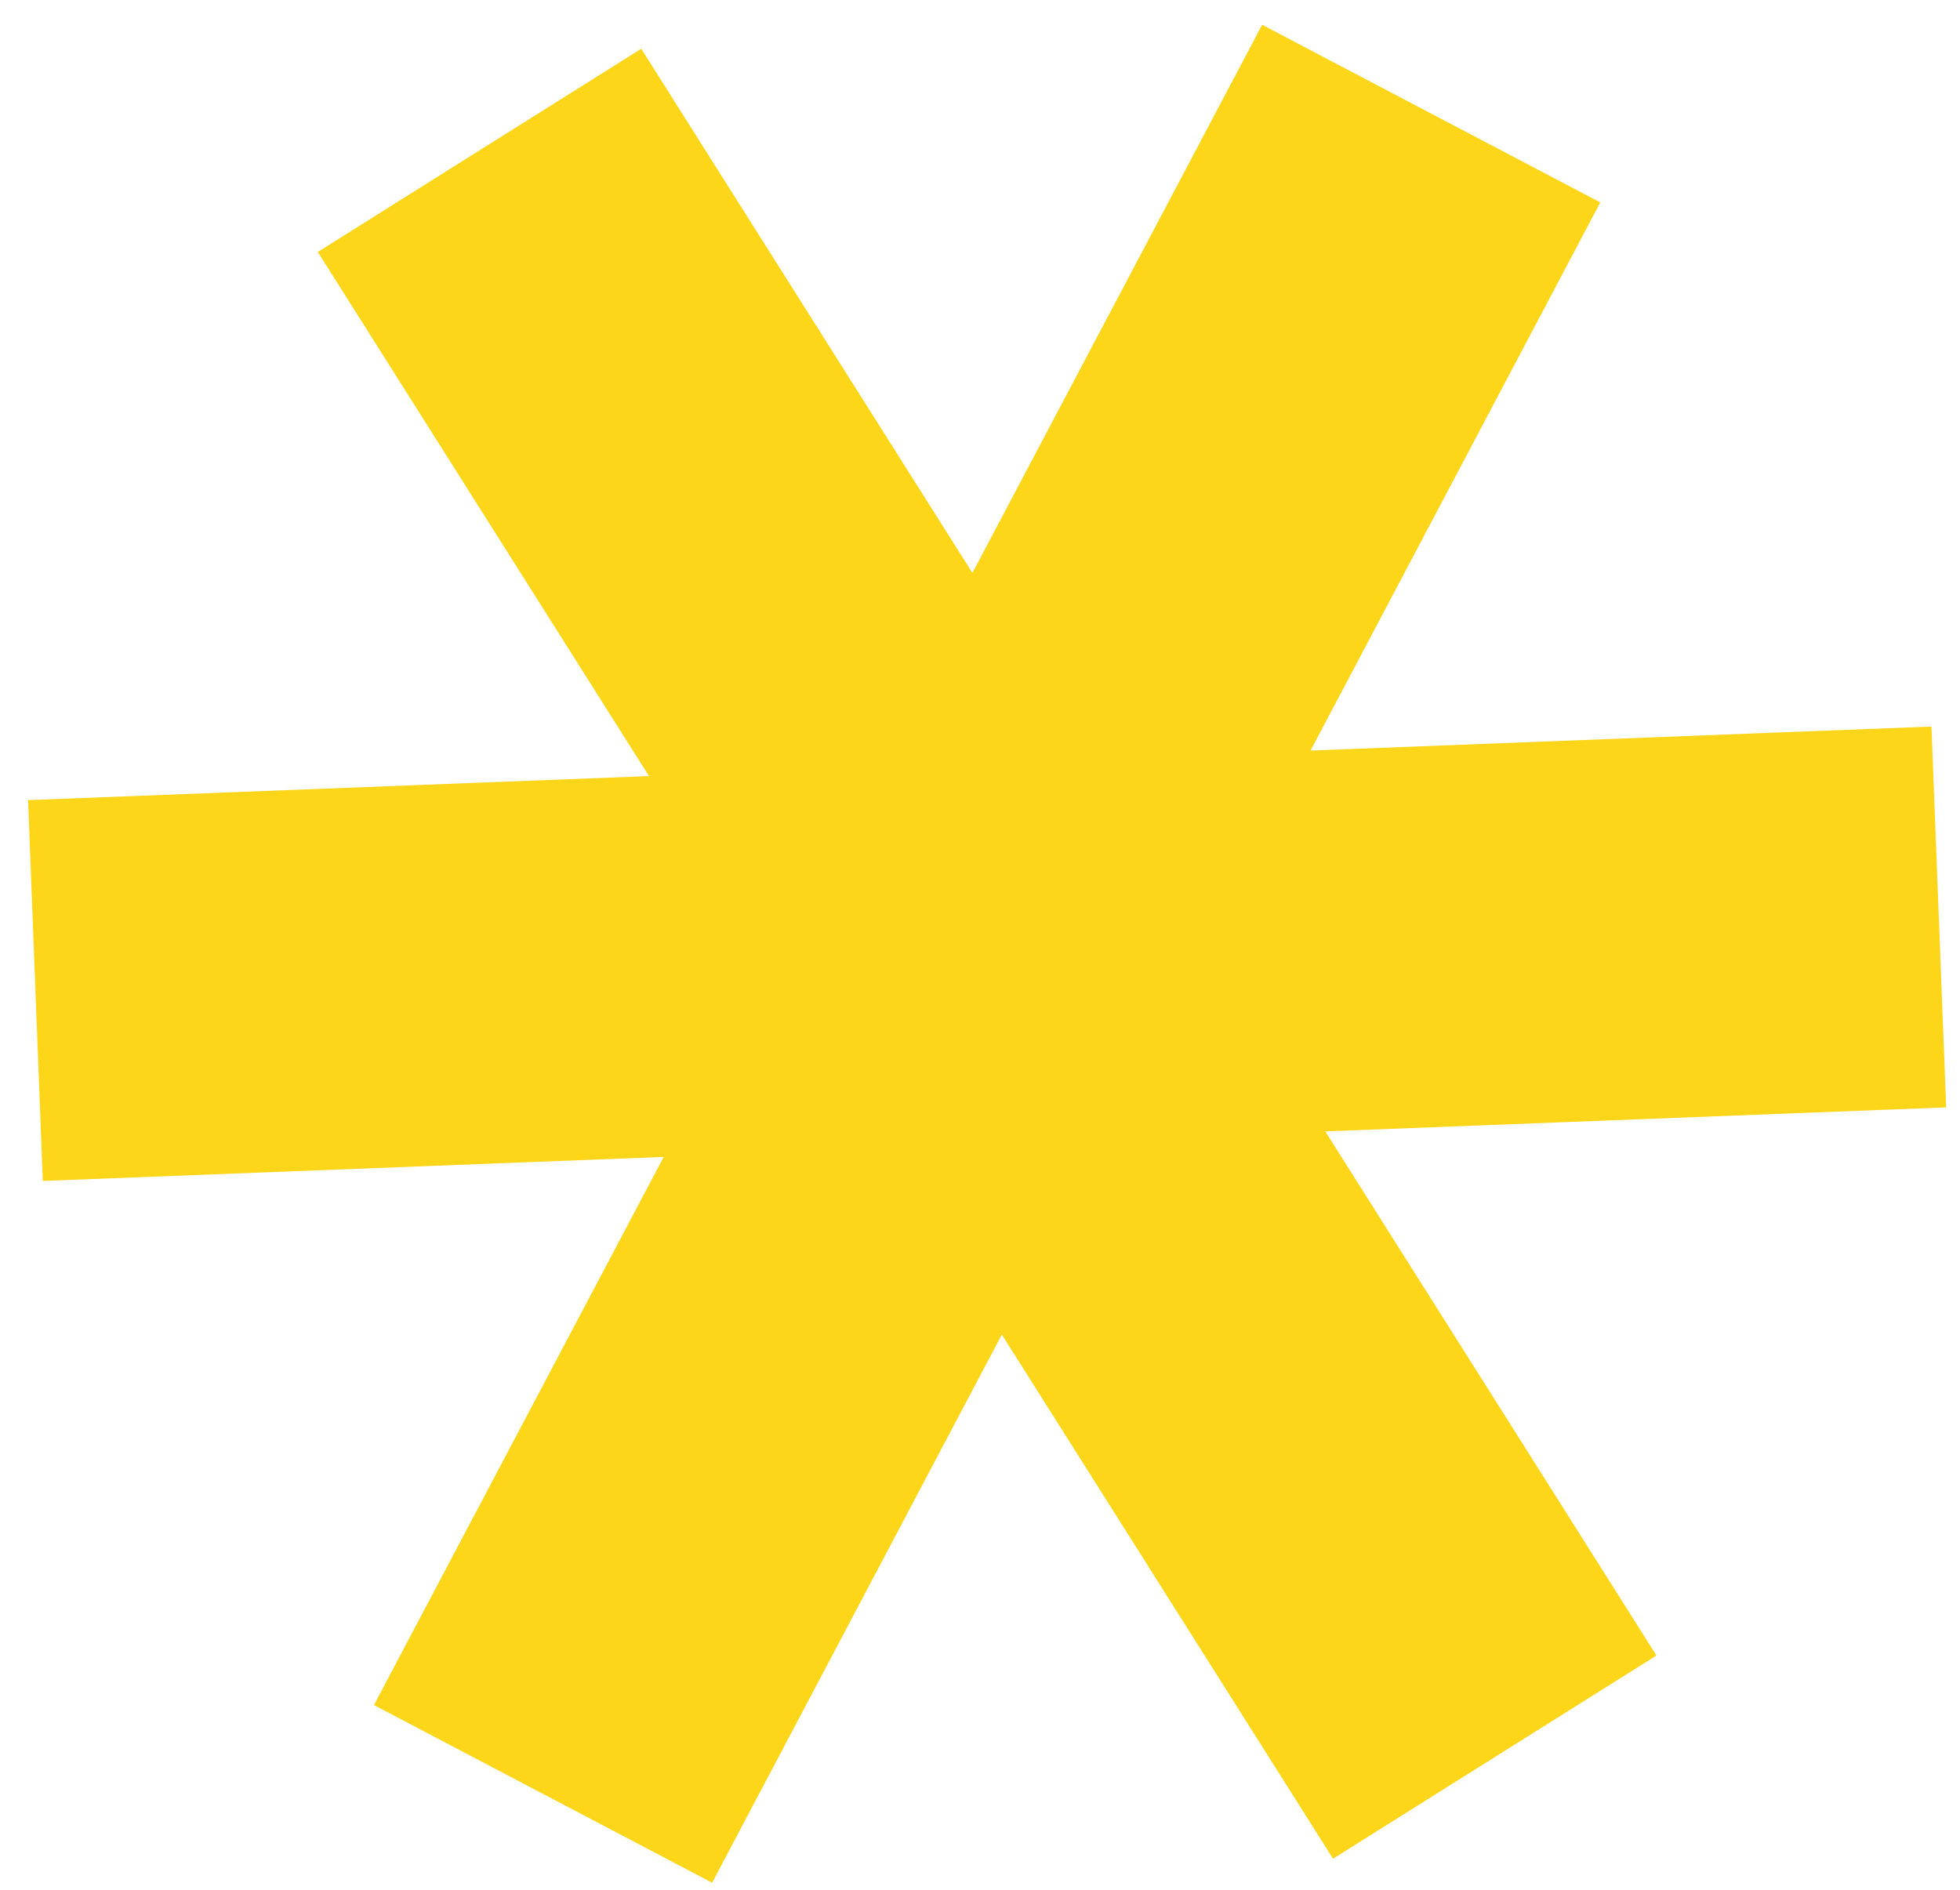 <svg width="56" height="54" viewBox="0 0 56 54" fill="none" xmlns="http://www.w3.org/2000/svg">
<path d="M18.963 33.059L10.685 48.722L20.346 53.798L28.624 38.135L38.087 53.112L47.327 47.306L37.865 32.329L55.605 31.643L55.184 20.761L37.444 21.447L45.722 5.784L36.061 0.708L27.783 16.371L18.321 1.393L9.08 7.2L18.543 22.177L0.802 22.863L1.223 33.745L18.963 33.059Z" fill="#FDD619"/>
</svg>
